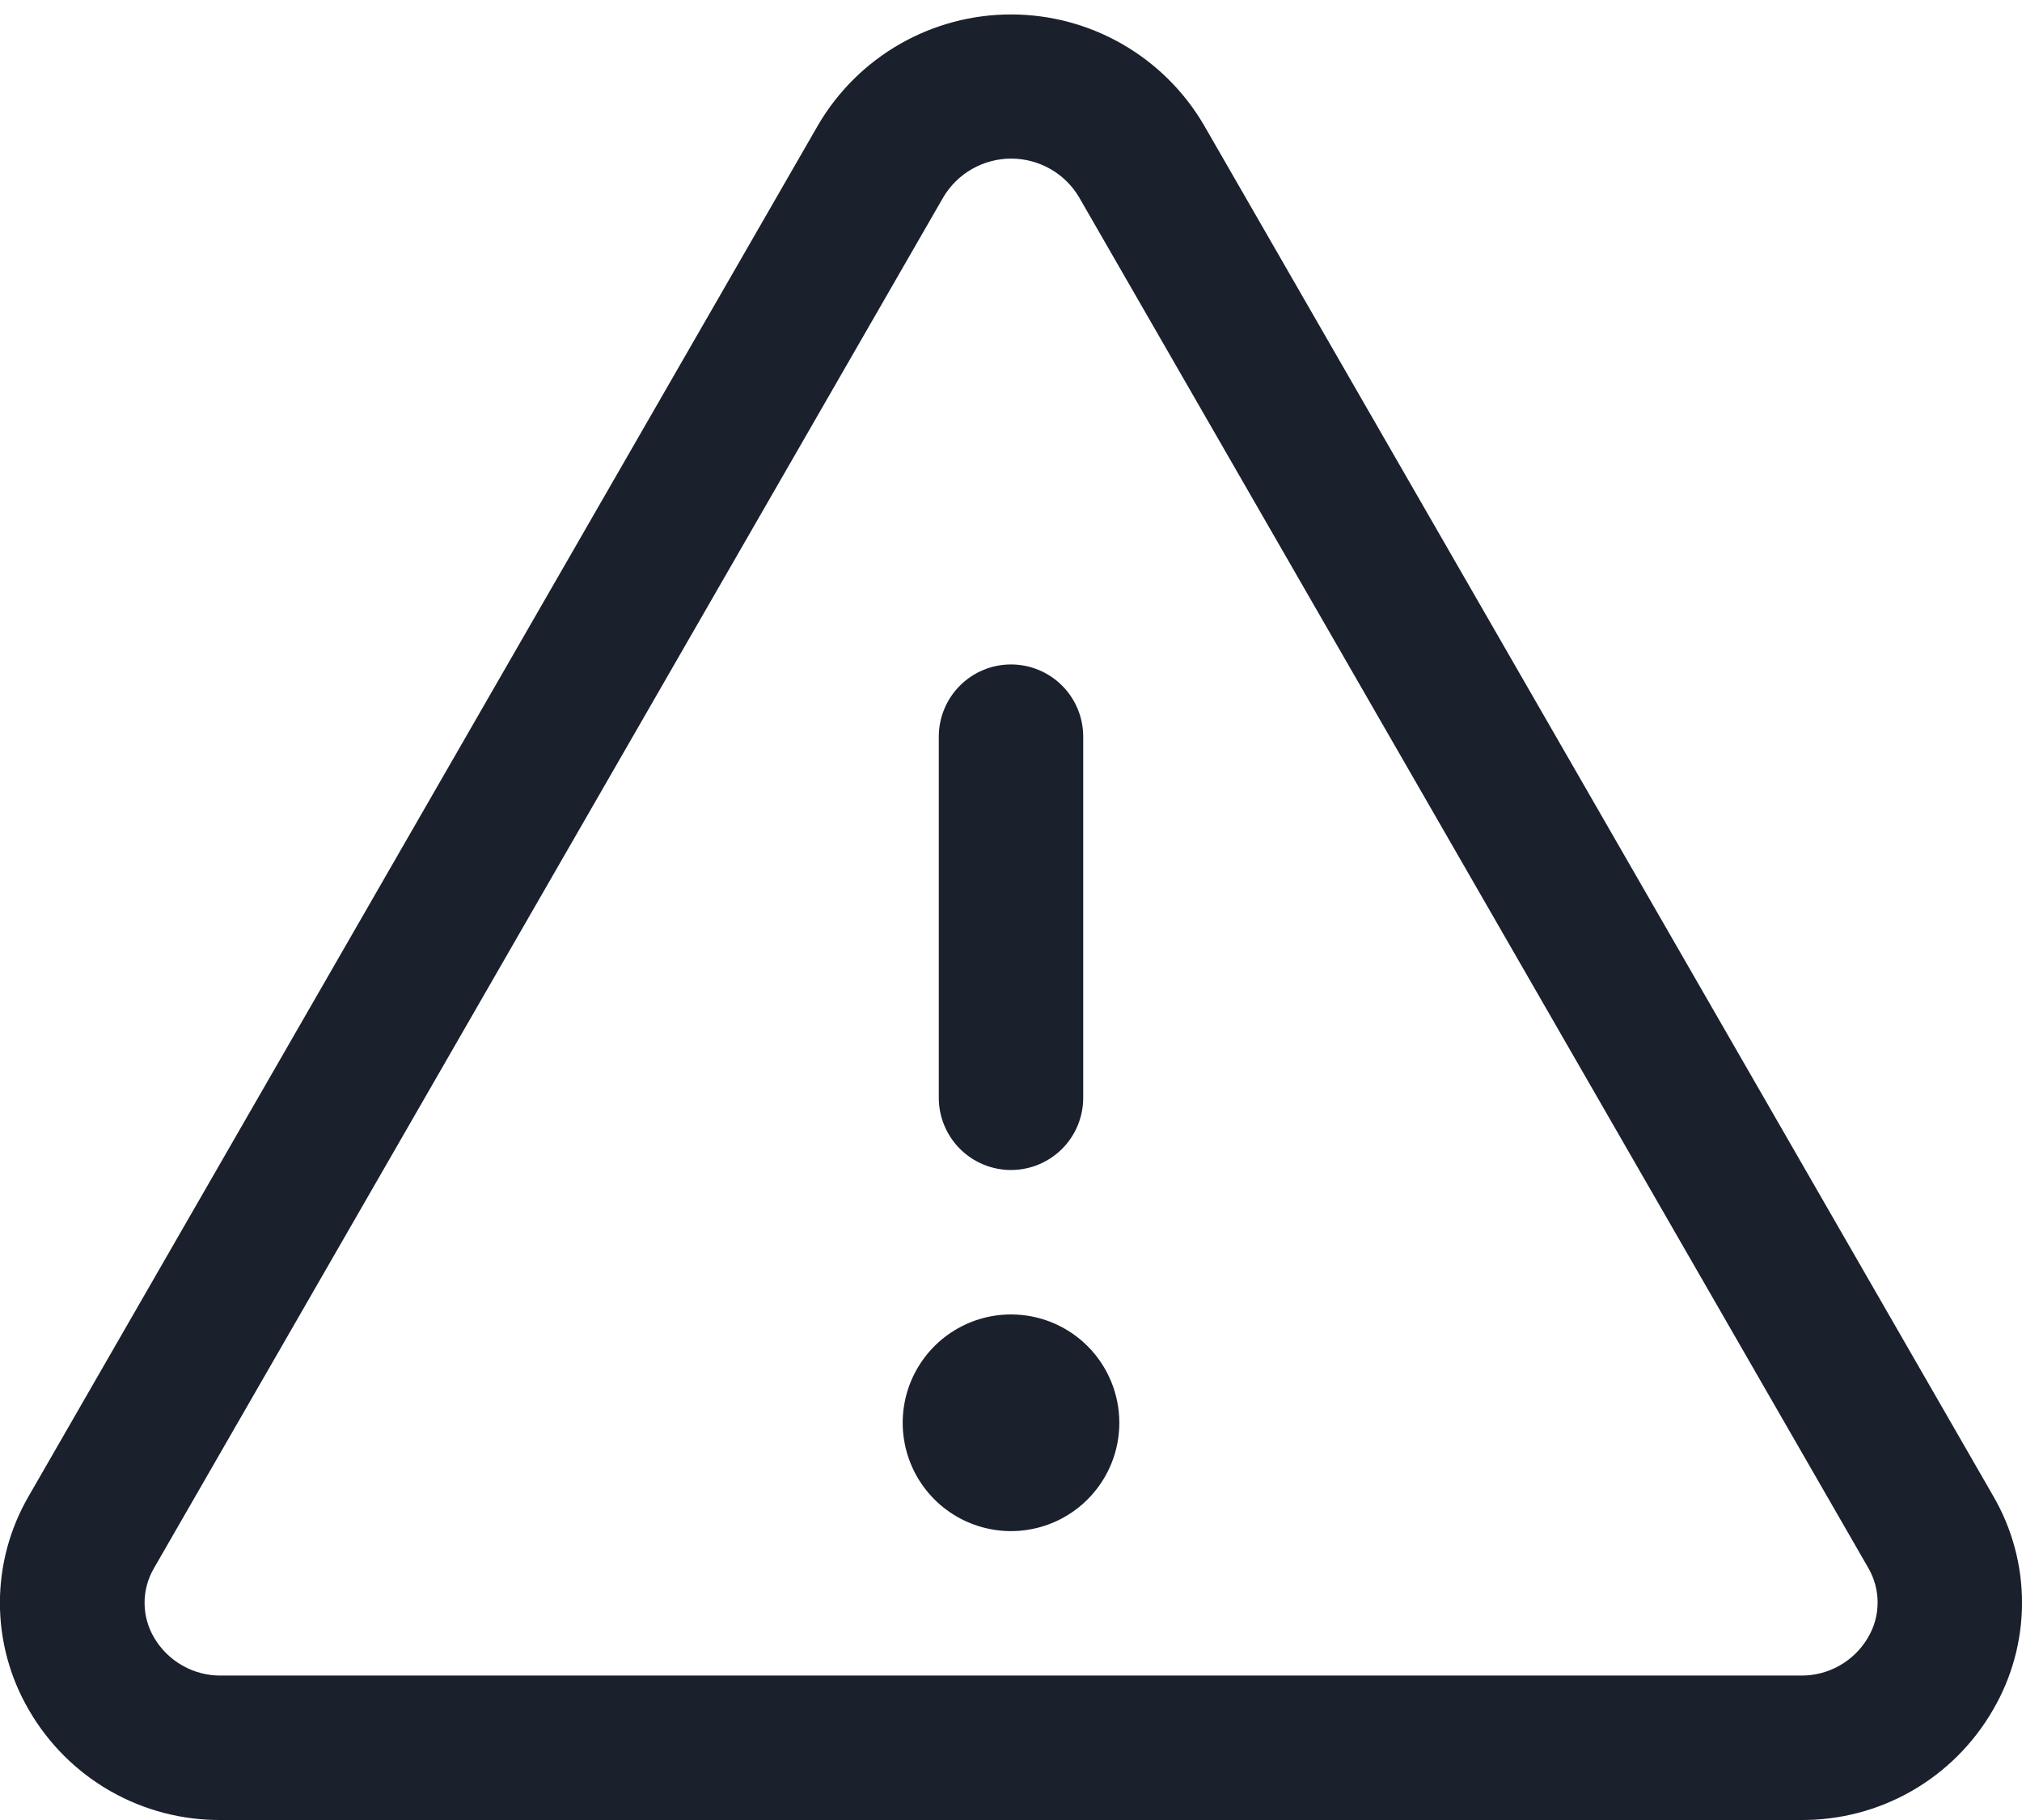 <svg width="70" height="63" viewBox="0 0 70 63" fill="none" xmlns="http://www.w3.org/2000/svg">
<path d="M69 51.778L41.672 4.319C40.989 3.156 40.014 2.192 38.844 1.522C37.674 0.852 36.349 0.5 35 0.5C33.652 0.5 32.327 0.852 31.157 1.522C29.986 2.192 29.011 3.156 28.328 4.319L1 51.778C0.343 52.903 -0.003 54.182 -0.003 55.484C-0.003 56.787 0.343 58.066 1 59.191C1.675 60.36 2.648 61.33 3.82 61.999C4.993 62.669 6.322 63.014 7.672 63H62.328C63.678 63.013 65.006 62.667 66.177 61.998C67.348 61.328 68.32 60.359 68.994 59.191C69.652 58.066 69.999 56.788 70.001 55.485C70.002 54.183 69.656 52.903 69 51.778ZM64.666 56.688C64.428 57.094 64.086 57.43 63.675 57.66C63.264 57.891 62.8 58.008 62.328 58H7.672C7.201 58.008 6.737 57.891 6.326 57.66C5.915 57.43 5.573 57.094 5.335 56.688C5.119 56.322 5.005 55.906 5.005 55.481C5.005 55.057 5.119 54.64 5.335 54.275L32.663 6.816C32.906 6.411 33.25 6.076 33.66 5.844C34.071 5.612 34.535 5.49 35.007 5.49C35.478 5.49 35.942 5.612 36.353 5.844C36.764 6.076 37.107 6.411 37.35 6.816L64.679 54.275C64.892 54.641 65.004 55.059 65.002 55.483C65 55.907 64.884 56.323 64.666 56.688ZM32.5 38V25.5C32.5 24.837 32.764 24.201 33.233 23.732C33.702 23.263 34.337 23 35 23C35.663 23 36.299 23.263 36.768 23.732C37.237 24.201 37.5 24.837 37.5 25.5V38C37.5 38.663 37.237 39.299 36.768 39.768C36.299 40.237 35.663 40.5 35 40.5C34.337 40.5 33.702 40.237 33.233 39.768C32.764 39.299 32.5 38.663 32.5 38ZM38.75 49.25C38.75 49.992 38.531 50.717 38.118 51.333C37.706 51.95 37.121 52.431 36.435 52.715C35.75 52.998 34.996 53.073 34.269 52.928C33.541 52.783 32.873 52.426 32.349 51.902C31.824 51.377 31.467 50.709 31.323 49.981C31.178 49.254 31.252 48.5 31.536 47.815C31.82 47.13 32.3 46.544 32.917 46.132C33.534 45.72 34.259 45.5 35 45.5C35.995 45.5 36.949 45.895 37.652 46.598C38.355 47.302 38.75 48.255 38.75 49.25Z" fill="#1A202C"/>
</svg>
